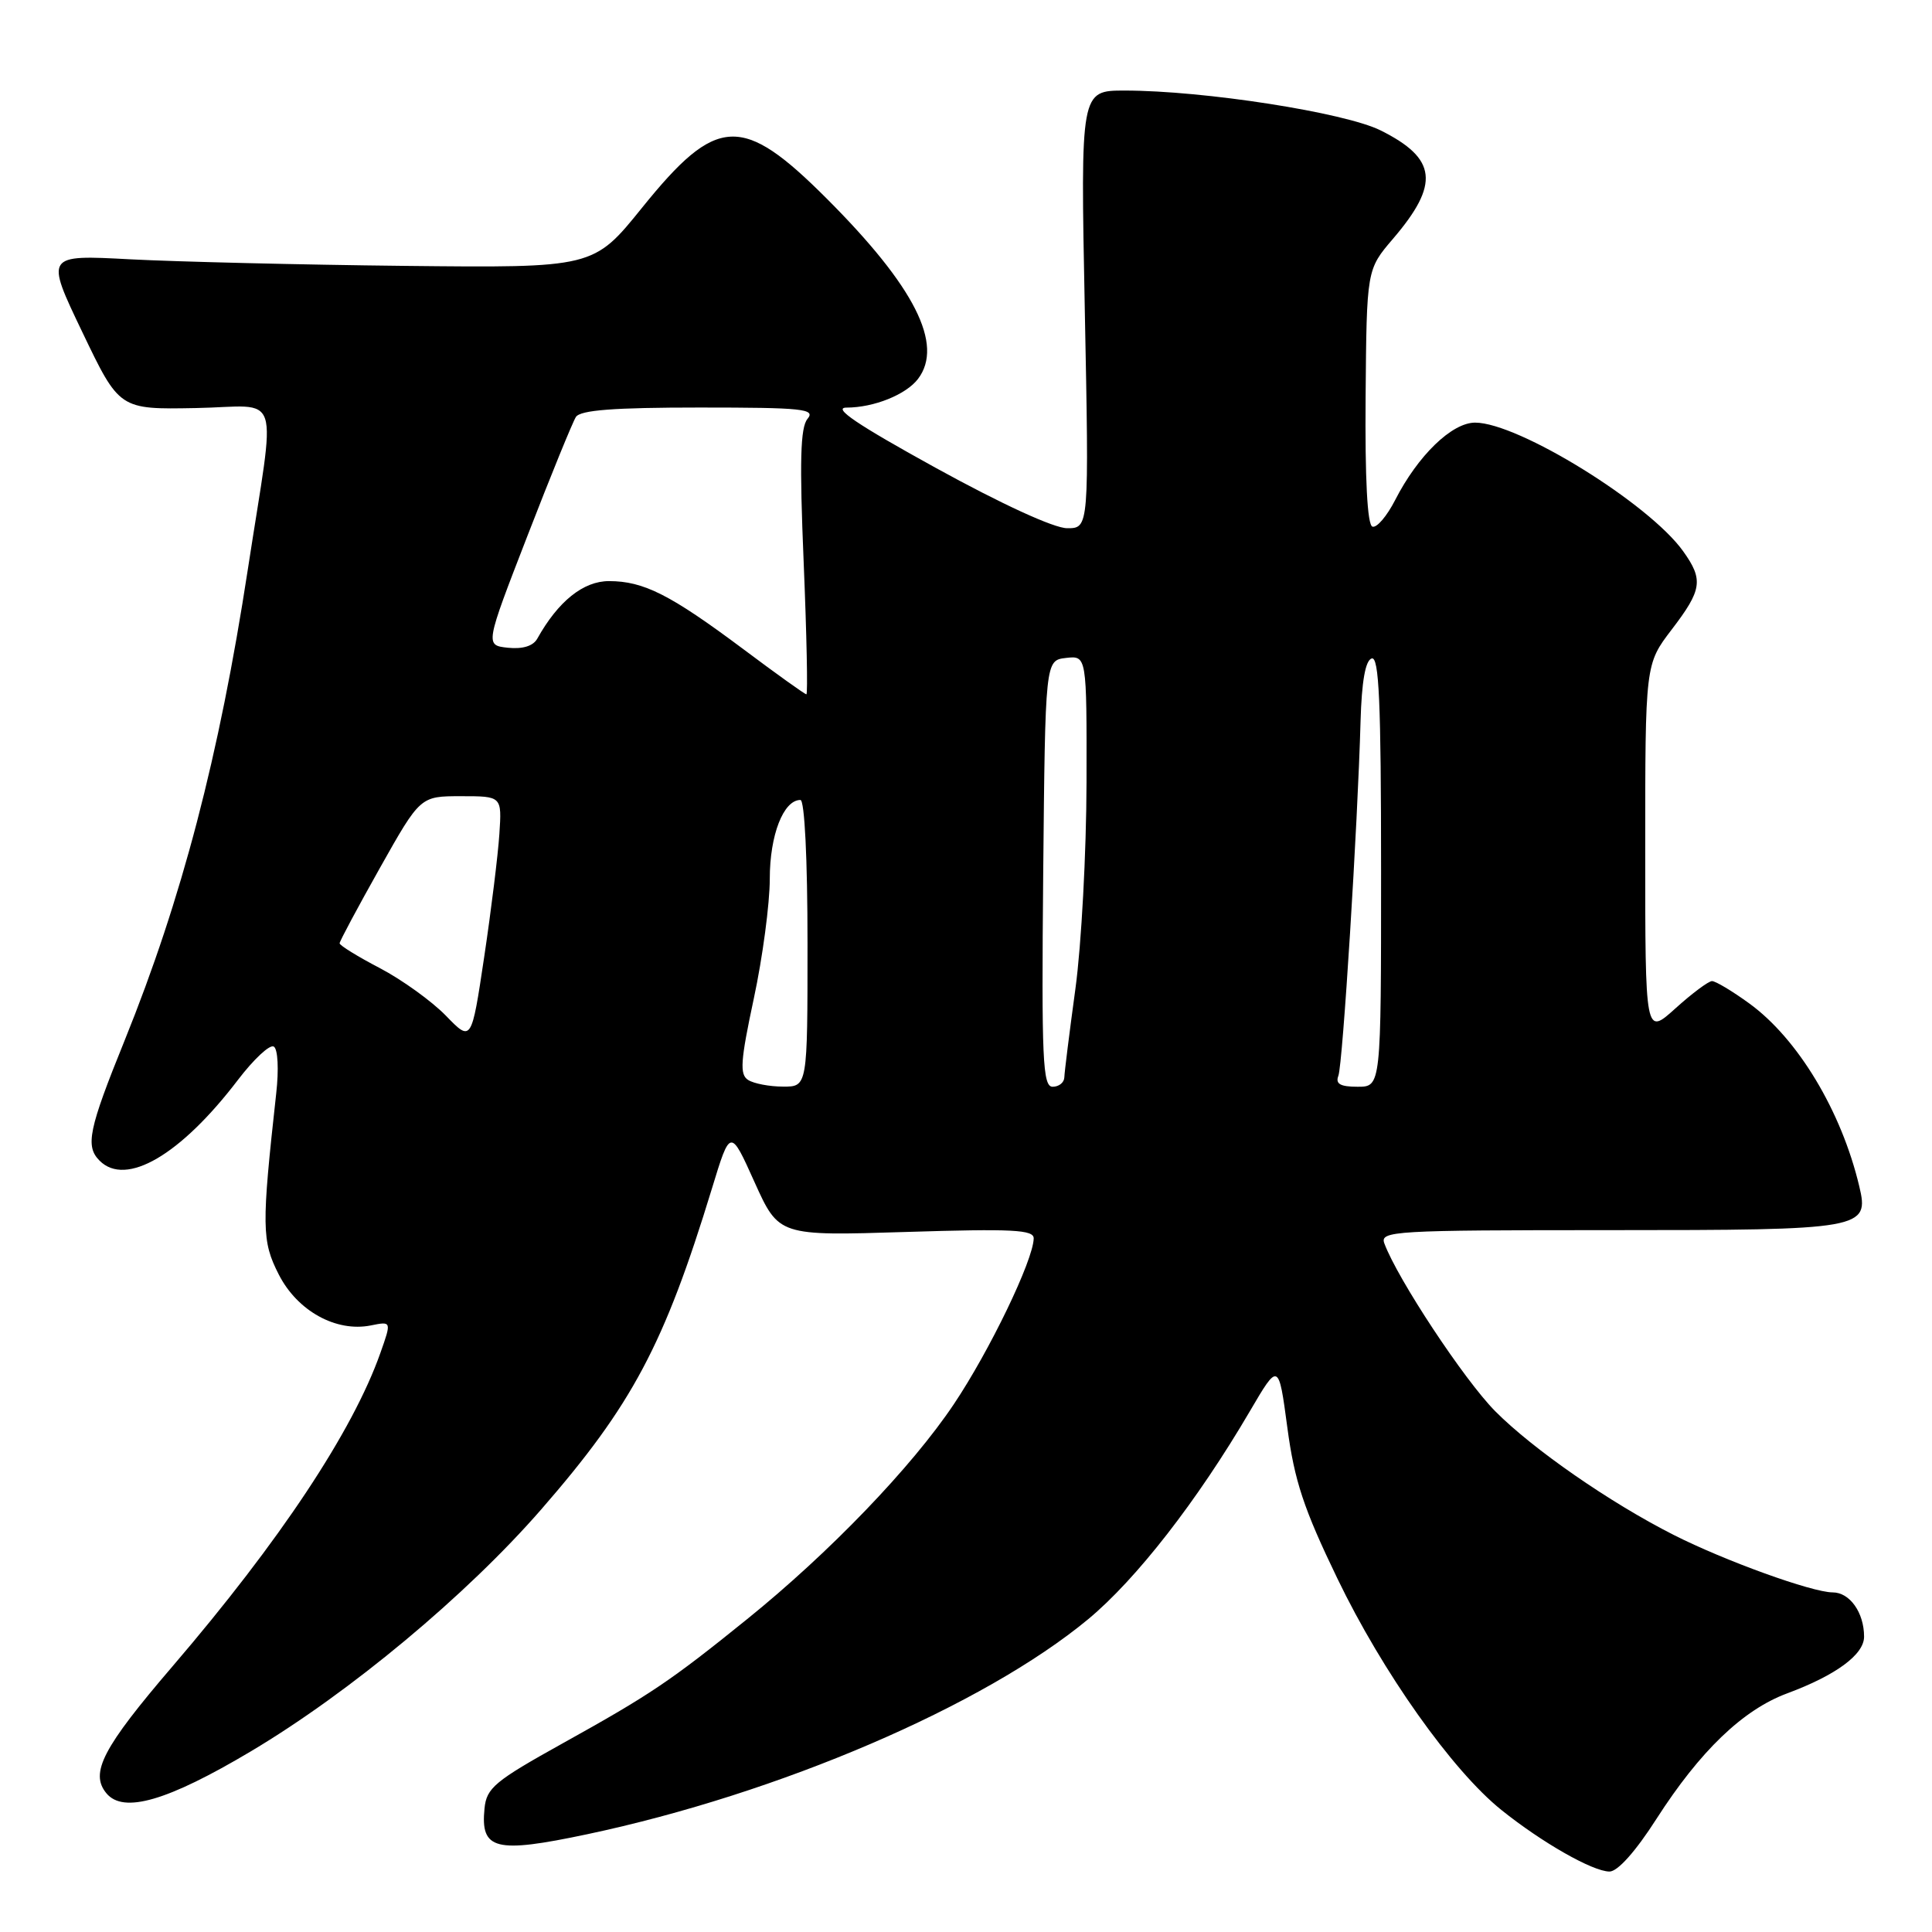 <?xml version="1.0" encoding="UTF-8" standalone="no"?>
<!DOCTYPE svg PUBLIC "-//W3C//DTD SVG 1.1//EN" "http://www.w3.org/Graphics/SVG/1.1/DTD/svg11.dtd" >
<svg xmlns="http://www.w3.org/2000/svg" xmlns:xlink="http://www.w3.org/1999/xlink" version="1.1" viewBox="0 0 256 256">
 <g >
 <path fill="currentColor"
d=" M 219.49 241.01 C 225.27 232.01 230.94 226.56 236.81 224.38 C 243.27 221.98 247.00 219.24 247.00 216.87 C 247.00 213.67 245.10 211.00 242.84 211.00 C 240.12 211.00 228.53 206.81 221.78 203.39 C 213.33 199.11 203.12 192.03 198.12 186.99 C 194.02 182.85 185.18 169.47 183.43 164.75 C 182.83 163.11 184.66 163.00 213.32 163.00 C 246.94 163.00 247.72 162.86 246.36 157.18 C 243.99 147.21 238.21 137.61 231.76 132.94 C 229.53 131.32 227.32 130.00 226.85 130.00 C 226.39 130.00 224.20 131.63 222.00 133.62 C 218.00 137.23 218.00 137.23 218.00 112.63 C 218.00 88.02 218.00 88.02 221.50 83.43 C 225.54 78.15 225.73 76.83 223.04 73.06 C 218.54 66.73 201.18 56.00 195.46 56.00 C 192.38 56.00 187.88 60.36 184.87 66.25 C 183.78 68.38 182.43 69.98 181.85 69.78 C 181.18 69.56 180.86 63.47 180.95 52.58 C 181.09 35.72 181.09 35.72 184.58 31.64 C 190.80 24.37 190.41 21.01 182.94 17.28 C 178.18 14.91 159.53 12.00 149.03 12.00 C 143.17 12.00 143.17 12.00 143.74 41.00 C 144.31 70.00 144.31 70.00 141.40 69.99 C 139.66 69.99 132.70 66.79 124.00 62.00 C 113.56 56.25 110.25 54.01 112.18 54.01 C 115.81 54.00 120.05 52.29 121.64 50.21 C 125.09 45.66 121.20 37.97 109.54 26.31 C 98.32 15.09 94.98 15.25 85.08 27.52 C 78.64 35.50 78.64 35.50 53.57 35.23 C 39.78 35.08 23.44 34.68 17.25 34.36 C 6.00 33.76 6.00 33.76 10.91 44.01 C 15.82 54.26 15.82 54.26 25.93 54.07 C 37.51 53.86 36.59 50.99 32.83 75.50 C 29.05 100.17 24.09 119.13 16.52 137.85 C 11.73 149.67 11.28 151.88 13.20 153.80 C 16.69 157.29 23.92 153.07 31.53 143.09 C 33.63 140.34 35.76 138.35 36.28 138.68 C 36.82 139.00 36.96 141.70 36.60 144.88 C 34.65 162.54 34.67 164.44 36.94 168.88 C 39.40 173.71 44.53 176.54 49.12 175.63 C 51.89 175.07 51.89 175.07 50.40 179.28 C 46.74 189.65 37.08 204.21 22.85 220.81 C 13.62 231.58 11.87 234.93 14.10 237.62 C 16.35 240.34 22.19 238.64 33.26 232.05 C 46.39 224.23 61.82 211.37 71.72 200.00 C 83.77 186.16 88.01 178.19 94.33 157.50 C 96.77 149.50 96.77 149.50 99.98 156.64 C 103.20 163.77 103.20 163.77 120.10 163.24 C 134.16 162.80 137.00 162.94 136.97 164.10 C 136.92 166.98 131.12 179.01 126.39 186.06 C 120.80 194.41 109.90 205.74 98.99 214.55 C 88.84 222.75 86.19 224.54 74.54 231.01 C 65.55 236.01 64.47 236.91 64.20 239.63 C 63.65 245.13 65.63 245.62 77.79 243.05 C 103.21 237.67 130.33 226.03 144.18 214.56 C 150.57 209.26 158.65 198.87 165.61 187.00 C 169.42 180.50 169.42 180.50 170.58 189.16 C 171.52 196.22 172.75 199.93 177.21 209.16 C 183.19 221.57 192.44 234.62 198.94 239.83 C 204.32 244.15 211.03 247.97 213.26 247.99 C 214.34 248.00 216.72 245.34 219.49 241.01 Z  M 99.13 143.10 C 97.99 142.38 98.11 140.60 99.88 132.33 C 101.05 126.89 102.00 119.73 102.00 116.44 C 102.00 110.65 103.81 106.00 106.06 106.00 C 106.61 106.00 107.00 113.76 107.00 125.00 C 107.00 144.00 107.00 144.00 103.75 143.98 C 101.96 143.98 99.88 143.58 99.13 143.10 Z  M 138.23 115.75 C 138.50 87.50 138.50 87.50 141.25 87.18 C 144.00 86.87 144.00 86.87 143.97 103.68 C 143.95 112.93 143.29 125.22 142.50 131.00 C 141.71 136.78 141.05 142.06 141.03 142.75 C 141.01 143.44 140.32 144.00 139.48 144.00 C 138.16 144.00 138.00 140.44 138.23 115.75 Z  M 177.34 142.55 C 177.92 141.05 179.90 109.38 180.28 95.58 C 180.43 90.30 180.92 87.52 181.75 87.25 C 182.73 86.92 183.00 93.00 183.00 115.42 C 183.00 144.00 183.00 144.00 179.89 144.00 C 177.59 144.00 176.93 143.62 177.34 142.55 Z  M 59.08 134.58 C 57.21 132.66 53.28 129.83 50.35 128.29 C 47.41 126.76 45.00 125.27 45.00 124.99 C 45.00 124.72 47.41 120.22 50.35 114.99 C 55.69 105.50 55.69 105.50 61.10 105.50 C 66.50 105.50 66.50 105.50 66.17 110.50 C 65.99 113.25 65.09 120.58 64.16 126.79 C 62.47 138.08 62.47 138.08 59.08 134.58 Z  M 98.50 86.02 C 88.82 78.79 85.29 77.00 80.69 77.00 C 77.29 77.00 73.96 79.67 71.19 84.63 C 70.64 85.61 69.25 86.03 67.30 85.83 C 64.27 85.50 64.27 85.50 69.89 71.00 C 72.98 63.02 75.87 55.94 76.31 55.25 C 76.90 54.34 81.33 54.00 92.68 54.00 C 106.40 54.00 108.10 54.18 107.00 55.50 C 106.05 56.64 105.93 61.12 106.49 74.50 C 106.89 84.12 107.05 92.00 106.85 92.00 C 106.65 92.00 102.89 89.31 98.50 86.02 Z "/>
</g>
</svg>